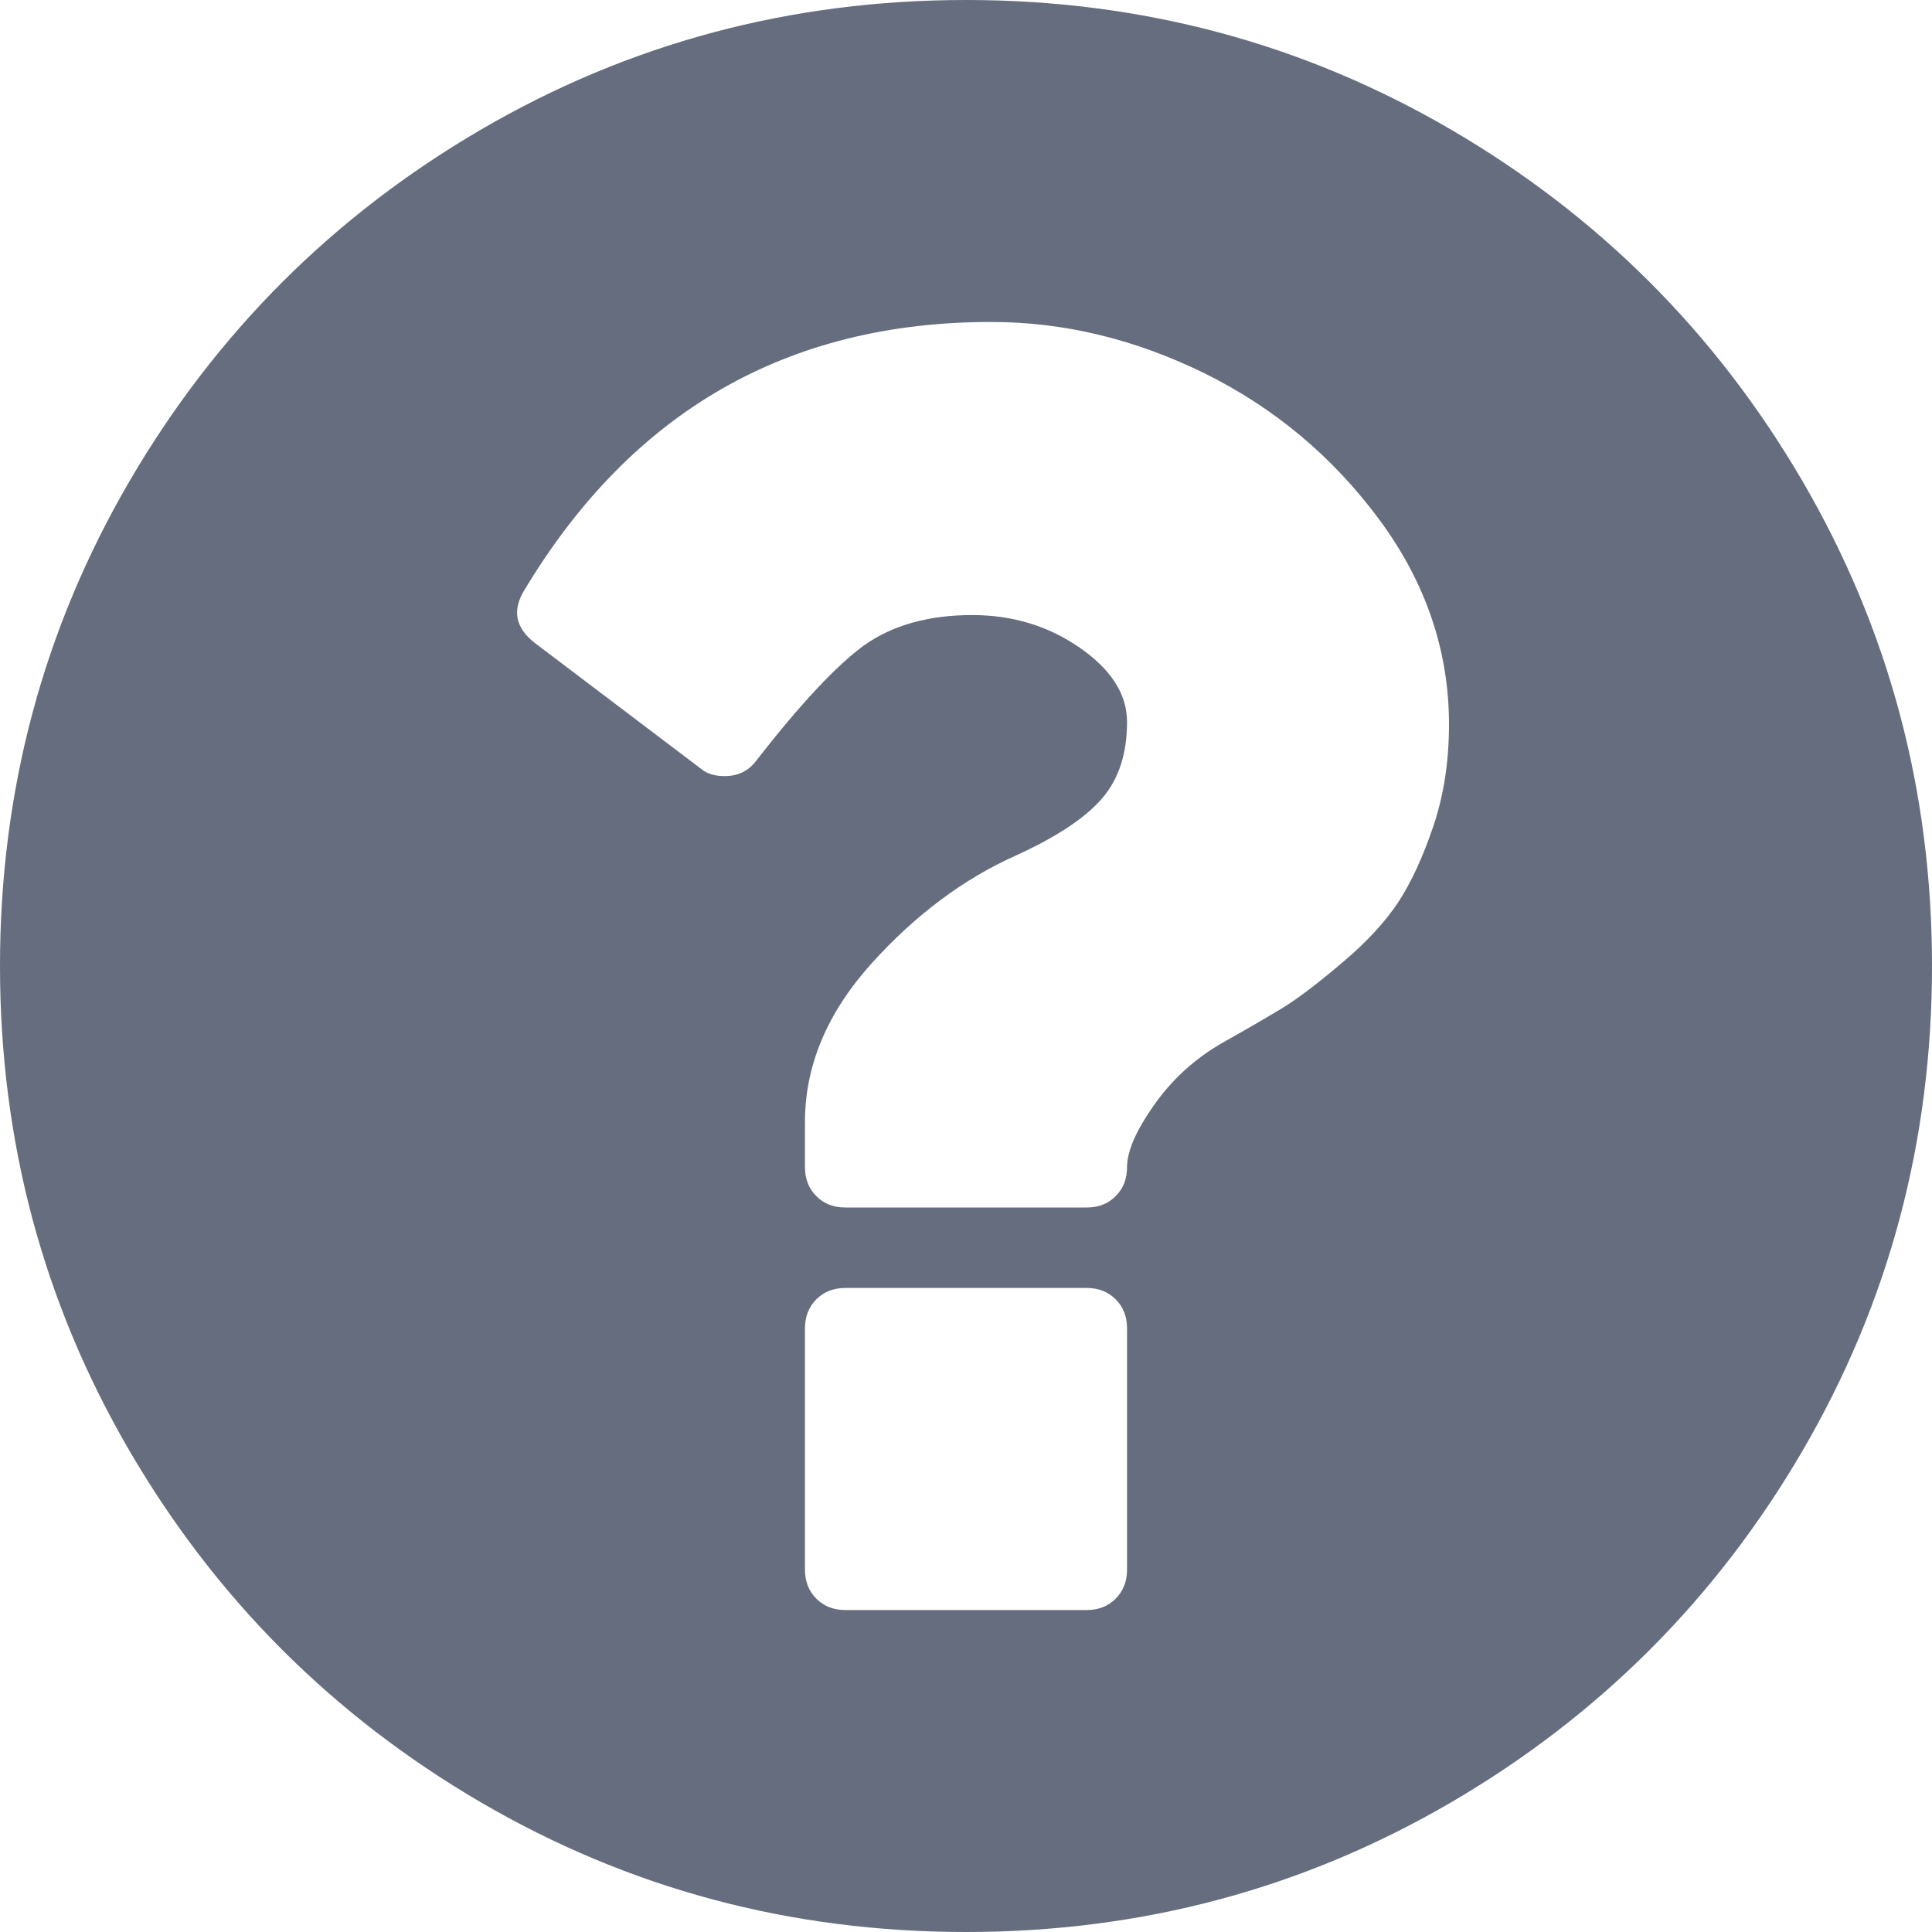 <?xml version="1.0" encoding="UTF-8"?> <svg xmlns:xlink="http://www.w3.org/1999/xlink" xmlns="http://www.w3.org/2000/svg" width="17px" height="17px"> <g transform="matrix(1 0 0 1 -329 -382 )"> <path d="M 9.817 14.067 C 9.883 14.001 9.917 13.916 9.917 13.812 L 9.917 11.688 C 9.917 11.584 9.883 11.499 9.817 11.433 C 9.751 11.367 9.666 11.333 9.562 11.333 L 7.438 11.333 C 7.334 11.333 7.249 11.367 7.183 11.433 C 7.117 11.499 7.083 11.584 7.083 11.688 L 7.083 13.812 C 7.083 13.916 7.117 14.001 7.183 14.067 C 7.249 14.133 7.334 14.167 7.438 14.167 L 9.562 14.167 C 9.666 14.167 9.751 14.133 9.817 14.067 Z M 12.612 7.271 C 12.704 6.998 12.75 6.7 12.75 6.375 C 12.75 5.726 12.545 5.124 12.136 4.571 C 11.726 4.018 11.215 3.59 10.603 3.287 C 9.99 2.985 9.363 2.833 8.721 2.833 C 6.928 2.833 5.56 3.619 4.615 5.191 C 4.505 5.368 4.534 5.523 4.704 5.656 L 6.165 6.762 C 6.216 6.807 6.286 6.829 6.375 6.829 C 6.493 6.829 6.585 6.785 6.652 6.696 C 7.043 6.194 7.36 5.855 7.604 5.678 C 7.854 5.501 8.172 5.412 8.555 5.412 C 8.91 5.412 9.225 5.508 9.502 5.7 C 9.778 5.892 9.917 6.109 9.917 6.353 C 9.917 6.633 9.843 6.858 9.695 7.028 C 9.548 7.198 9.297 7.364 8.943 7.526 C 8.478 7.733 8.052 8.052 7.664 8.483 C 7.277 8.915 7.083 9.378 7.083 9.872 L 7.083 10.271 C 7.083 10.374 7.117 10.459 7.183 10.525 C 7.249 10.592 7.334 10.625 7.438 10.625 L 9.562 10.625 C 9.666 10.625 9.751 10.592 9.817 10.525 C 9.883 10.459 9.917 10.374 9.917 10.271 C 9.917 10.131 9.996 9.948 10.155 9.723 C 10.313 9.498 10.514 9.315 10.758 9.175 C 10.994 9.042 11.175 8.937 11.3 8.86 C 11.426 8.782 11.595 8.653 11.809 8.472 C 12.023 8.292 12.187 8.114 12.302 7.941 C 12.416 7.768 12.519 7.544 12.612 7.271 Z M 15.86 4.233 C 16.62 5.536 17 6.958 17 8.5 C 17 10.042 16.62 11.464 15.86 12.767 C 15.1 14.069 14.069 15.1 12.767 15.86 C 11.464 16.62 10.042 17 8.5 17 C 6.958 17 5.536 16.62 4.233 15.86 C 2.931 15.1 1.9 14.069 1.14 12.767 C 0.38 11.464 0 10.042 0 8.5 C 0 6.958 0.38 5.536 1.14 4.233 C 1.9 2.931 2.931 1.9 4.233 1.14 C 5.536 0.38 6.958 0 8.5 0 C 10.042 0 11.464 0.38 12.767 1.14 C 14.069 1.9 15.1 2.931 15.86 4.233 Z " fill-rule="nonzero" fill="#656d7e" stroke="none" transform="matrix(1 0 0 1 329 382 )"></path> </g> </svg> 